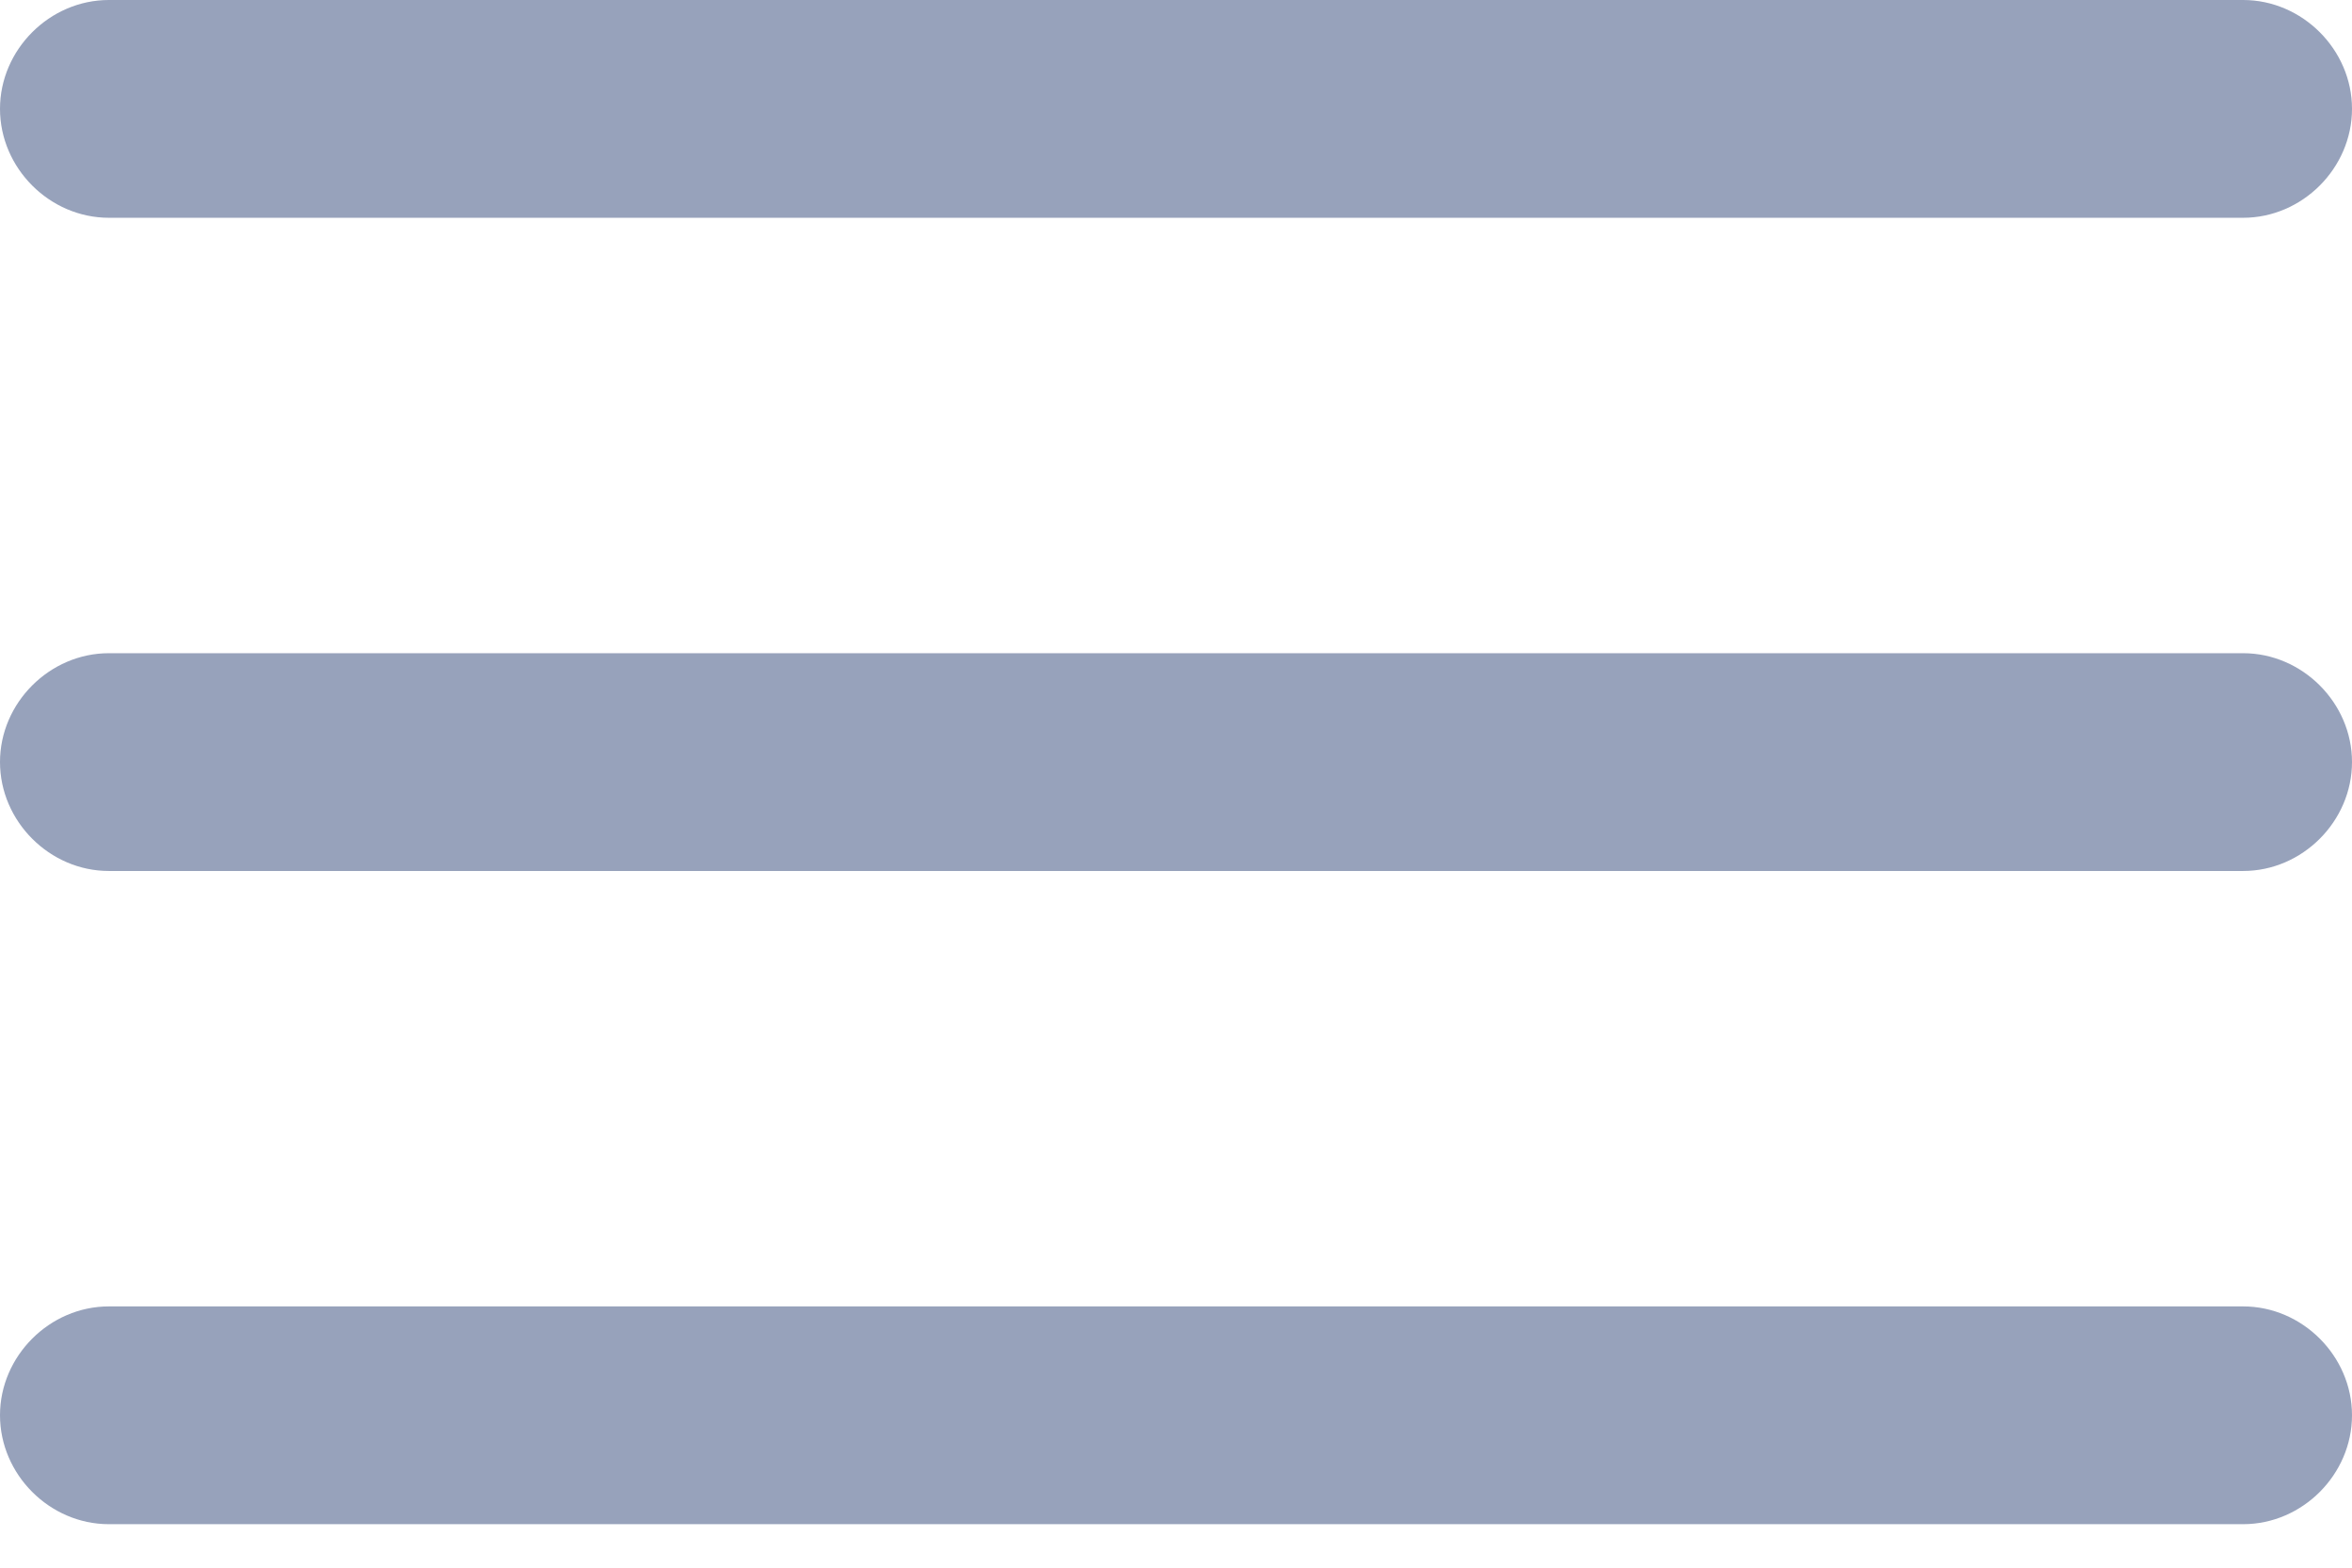 <svg width="18" height="12" viewBox="0 0 18 12" fill="none" xmlns="http://www.w3.org/2000/svg">
<path d="M17.167 5H0.833C0.38 5 0 5.38 0 5.833C0 6.287 0.38 6.667 0.833 6.667H17.167C17.62 6.667 18 6.287 18 5.833C18 5.38 17.62 5 17.167 5ZM17.167 0H0.833C0.38 0 0 0.38 0 0.833C0 1.287 0.38 1.667 0.833 1.667H17.167C17.62 1.667 18 1.287 18 0.833C18 0.38 17.62 0 17.167 0ZM17.167 10H0.833C0.38 10 0 10.38 0 10.833C0 11.287 0.38 11.667 0.833 11.667H17.167C17.62 11.667 18 11.287 18 10.833C18 10.38 17.62 10 17.167 10Z" fill="#97A2BB"/>
</svg>
